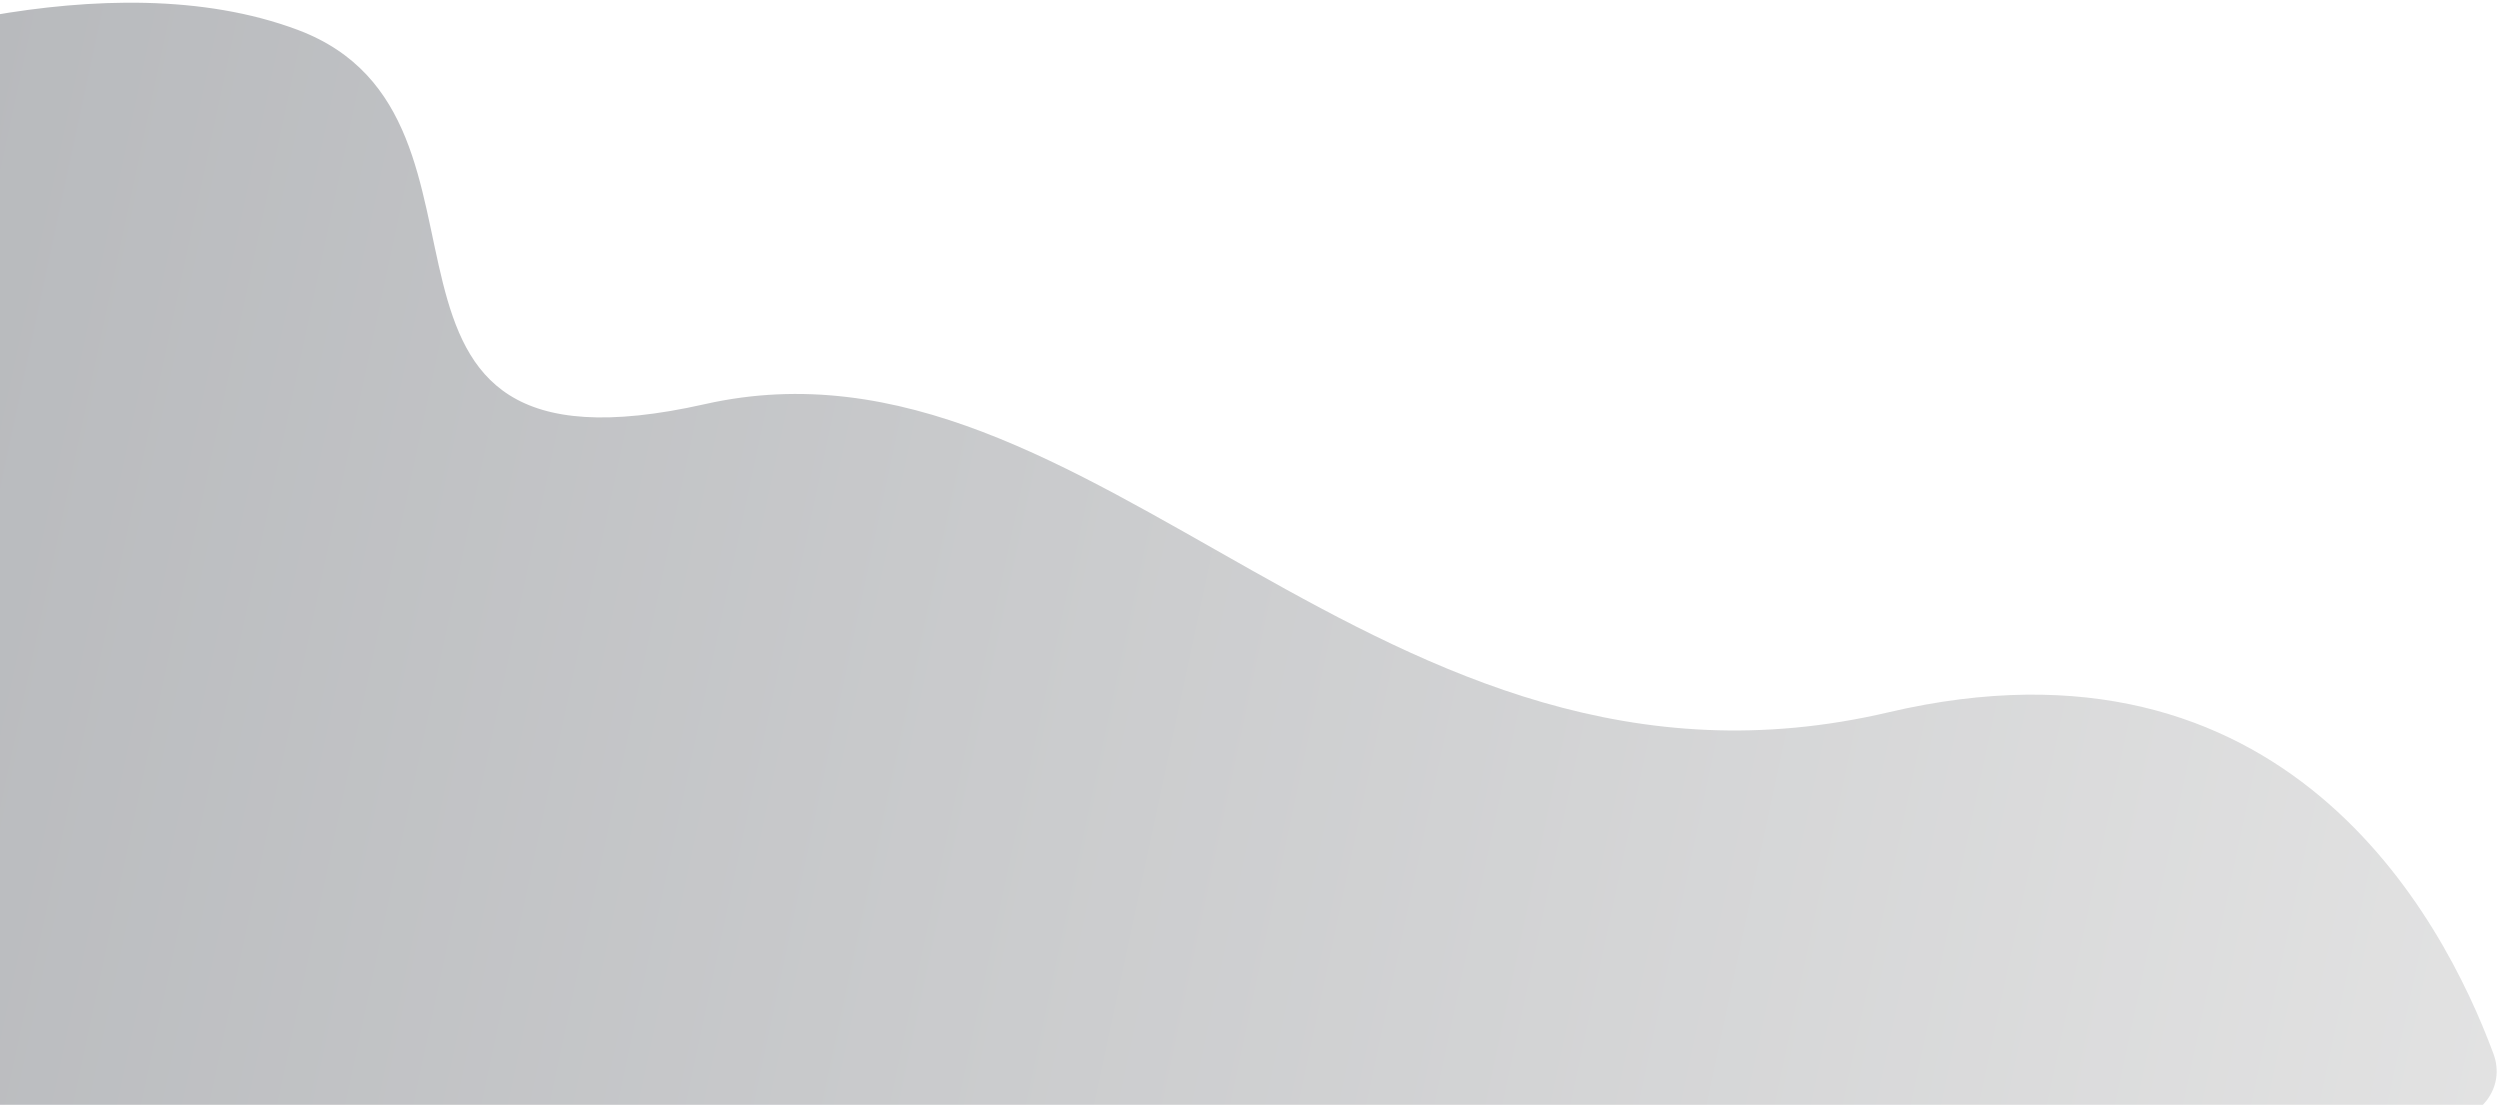 <svg width="706" height="312" viewBox="0 0 706 312" fill="none" xmlns="http://www.w3.org/2000/svg">
<path d="M84.076 8.437C30.308 -11.708 -42.707 13.025 -68.501 23.146C-74.341 25.437 -78 31.116 -78 37.389V300.524C-78 309.36 -70.837 316.524 -62 316.524H690.151C700.356 316.524 707.699 307.18 704.157 297.61C689.719 258.593 645.075 174.94 533.26 201.164C388.934 235.012 309.44 89.258 199.073 114.126C88.707 138.994 150.451 33.305 84.076 8.437Z" fill="url(#paint0_linear_424_14)" fill-opacity="0.7"/>
<defs>
<linearGradient id="paint0_linear_424_14" x1="-136.31" y1="191.778" x2="725.818" y2="376.03" gradientUnits="userSpaceOnUse">
<stop stop-color="#93969B"/>
<stop offset="1" stop-color="#D9D9D9"/>
</linearGradient>
</defs>
</svg>